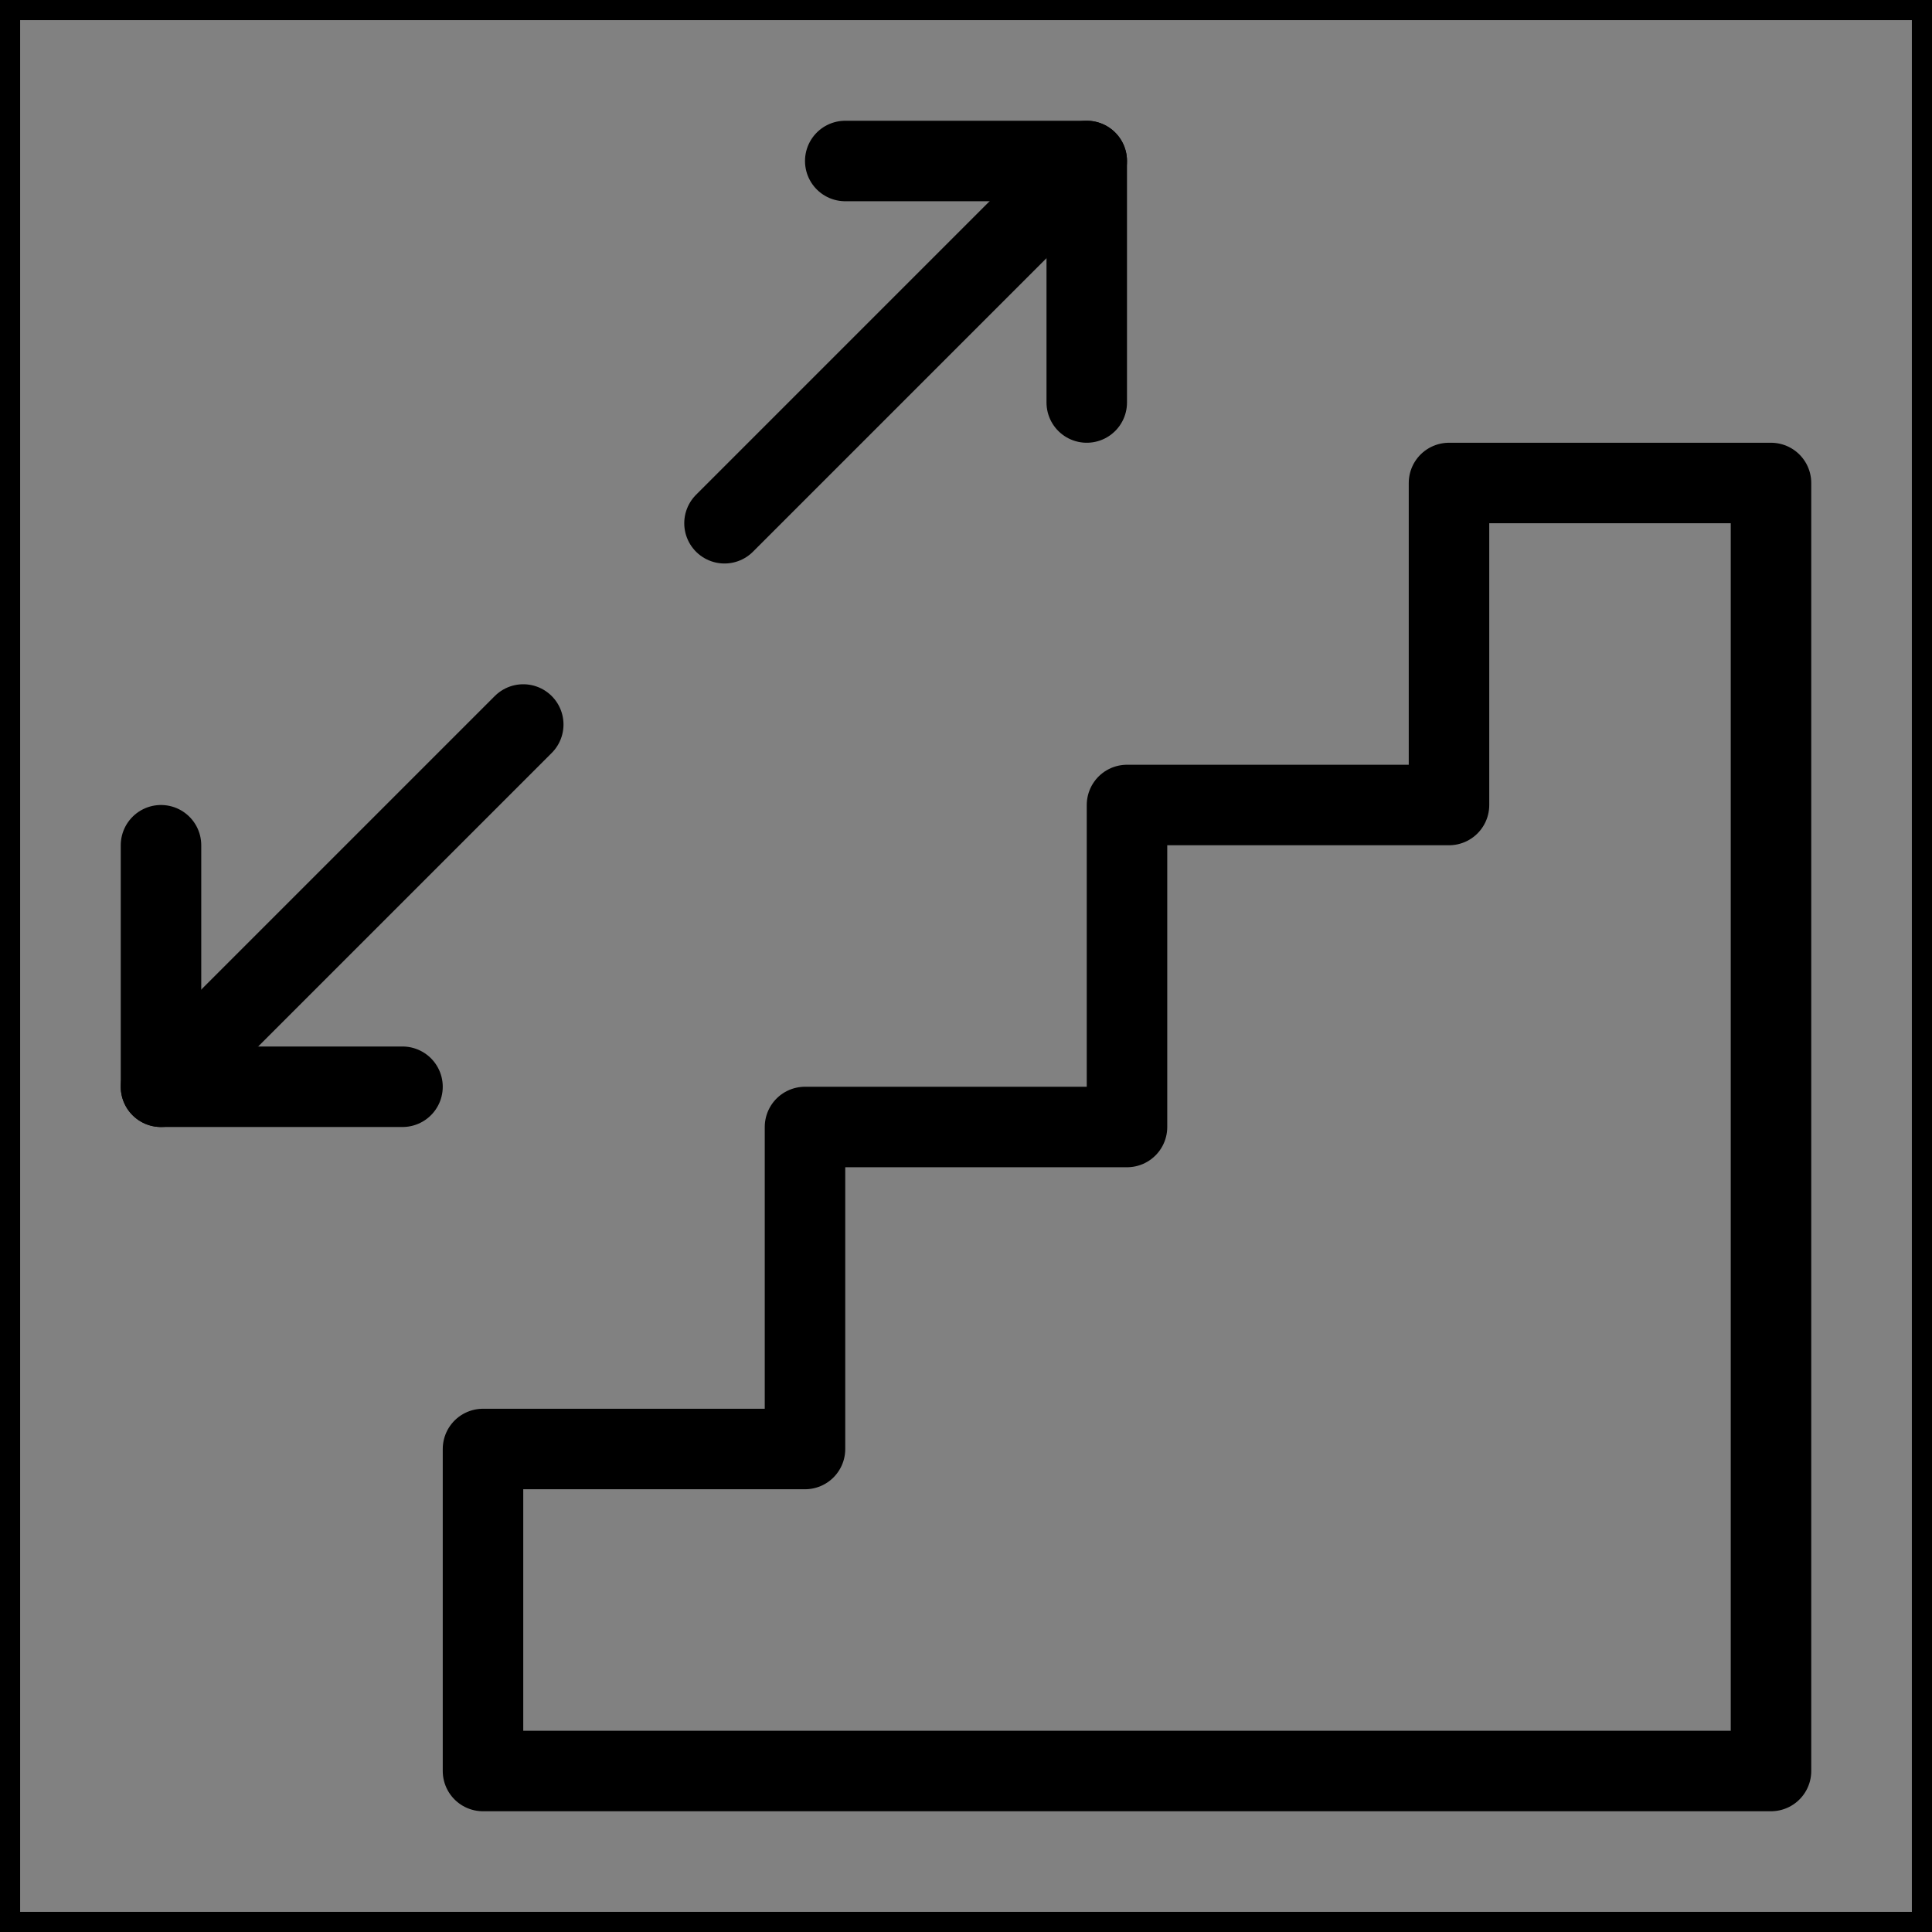 <svg viewBox="0 0 48 48" fill="none" xmlns="http://www.w3.org/2000/svg" stroke="currentColor"><rect x="0" y="0" width="48" height="48" fill="#808080" stroke="none"/><rect width="48" height="48" fill="white" fill-opacity="0.01"/><path d="M12 36V44H44V12H36V20H28V28H20V36H12Z" fill="none" stroke="currentColor" stroke-width="2" stroke-linecap="round" stroke-linejoin="round"/><path d="M18 13L27 4" stroke="currentColor" stroke-width="2" stroke-linecap="round" stroke-linejoin="round"/><path d="M21 4H27V10" stroke="currentColor" stroke-width="2" stroke-linecap="round" stroke-linejoin="round"/><path d="M10 27H4V21" stroke="currentColor" stroke-width="2" stroke-linecap="round" stroke-linejoin="round"/><path d="M13 18L4 27" stroke="currentColor" stroke-width="2" stroke-linecap="round" stroke-linejoin="round"/></svg>